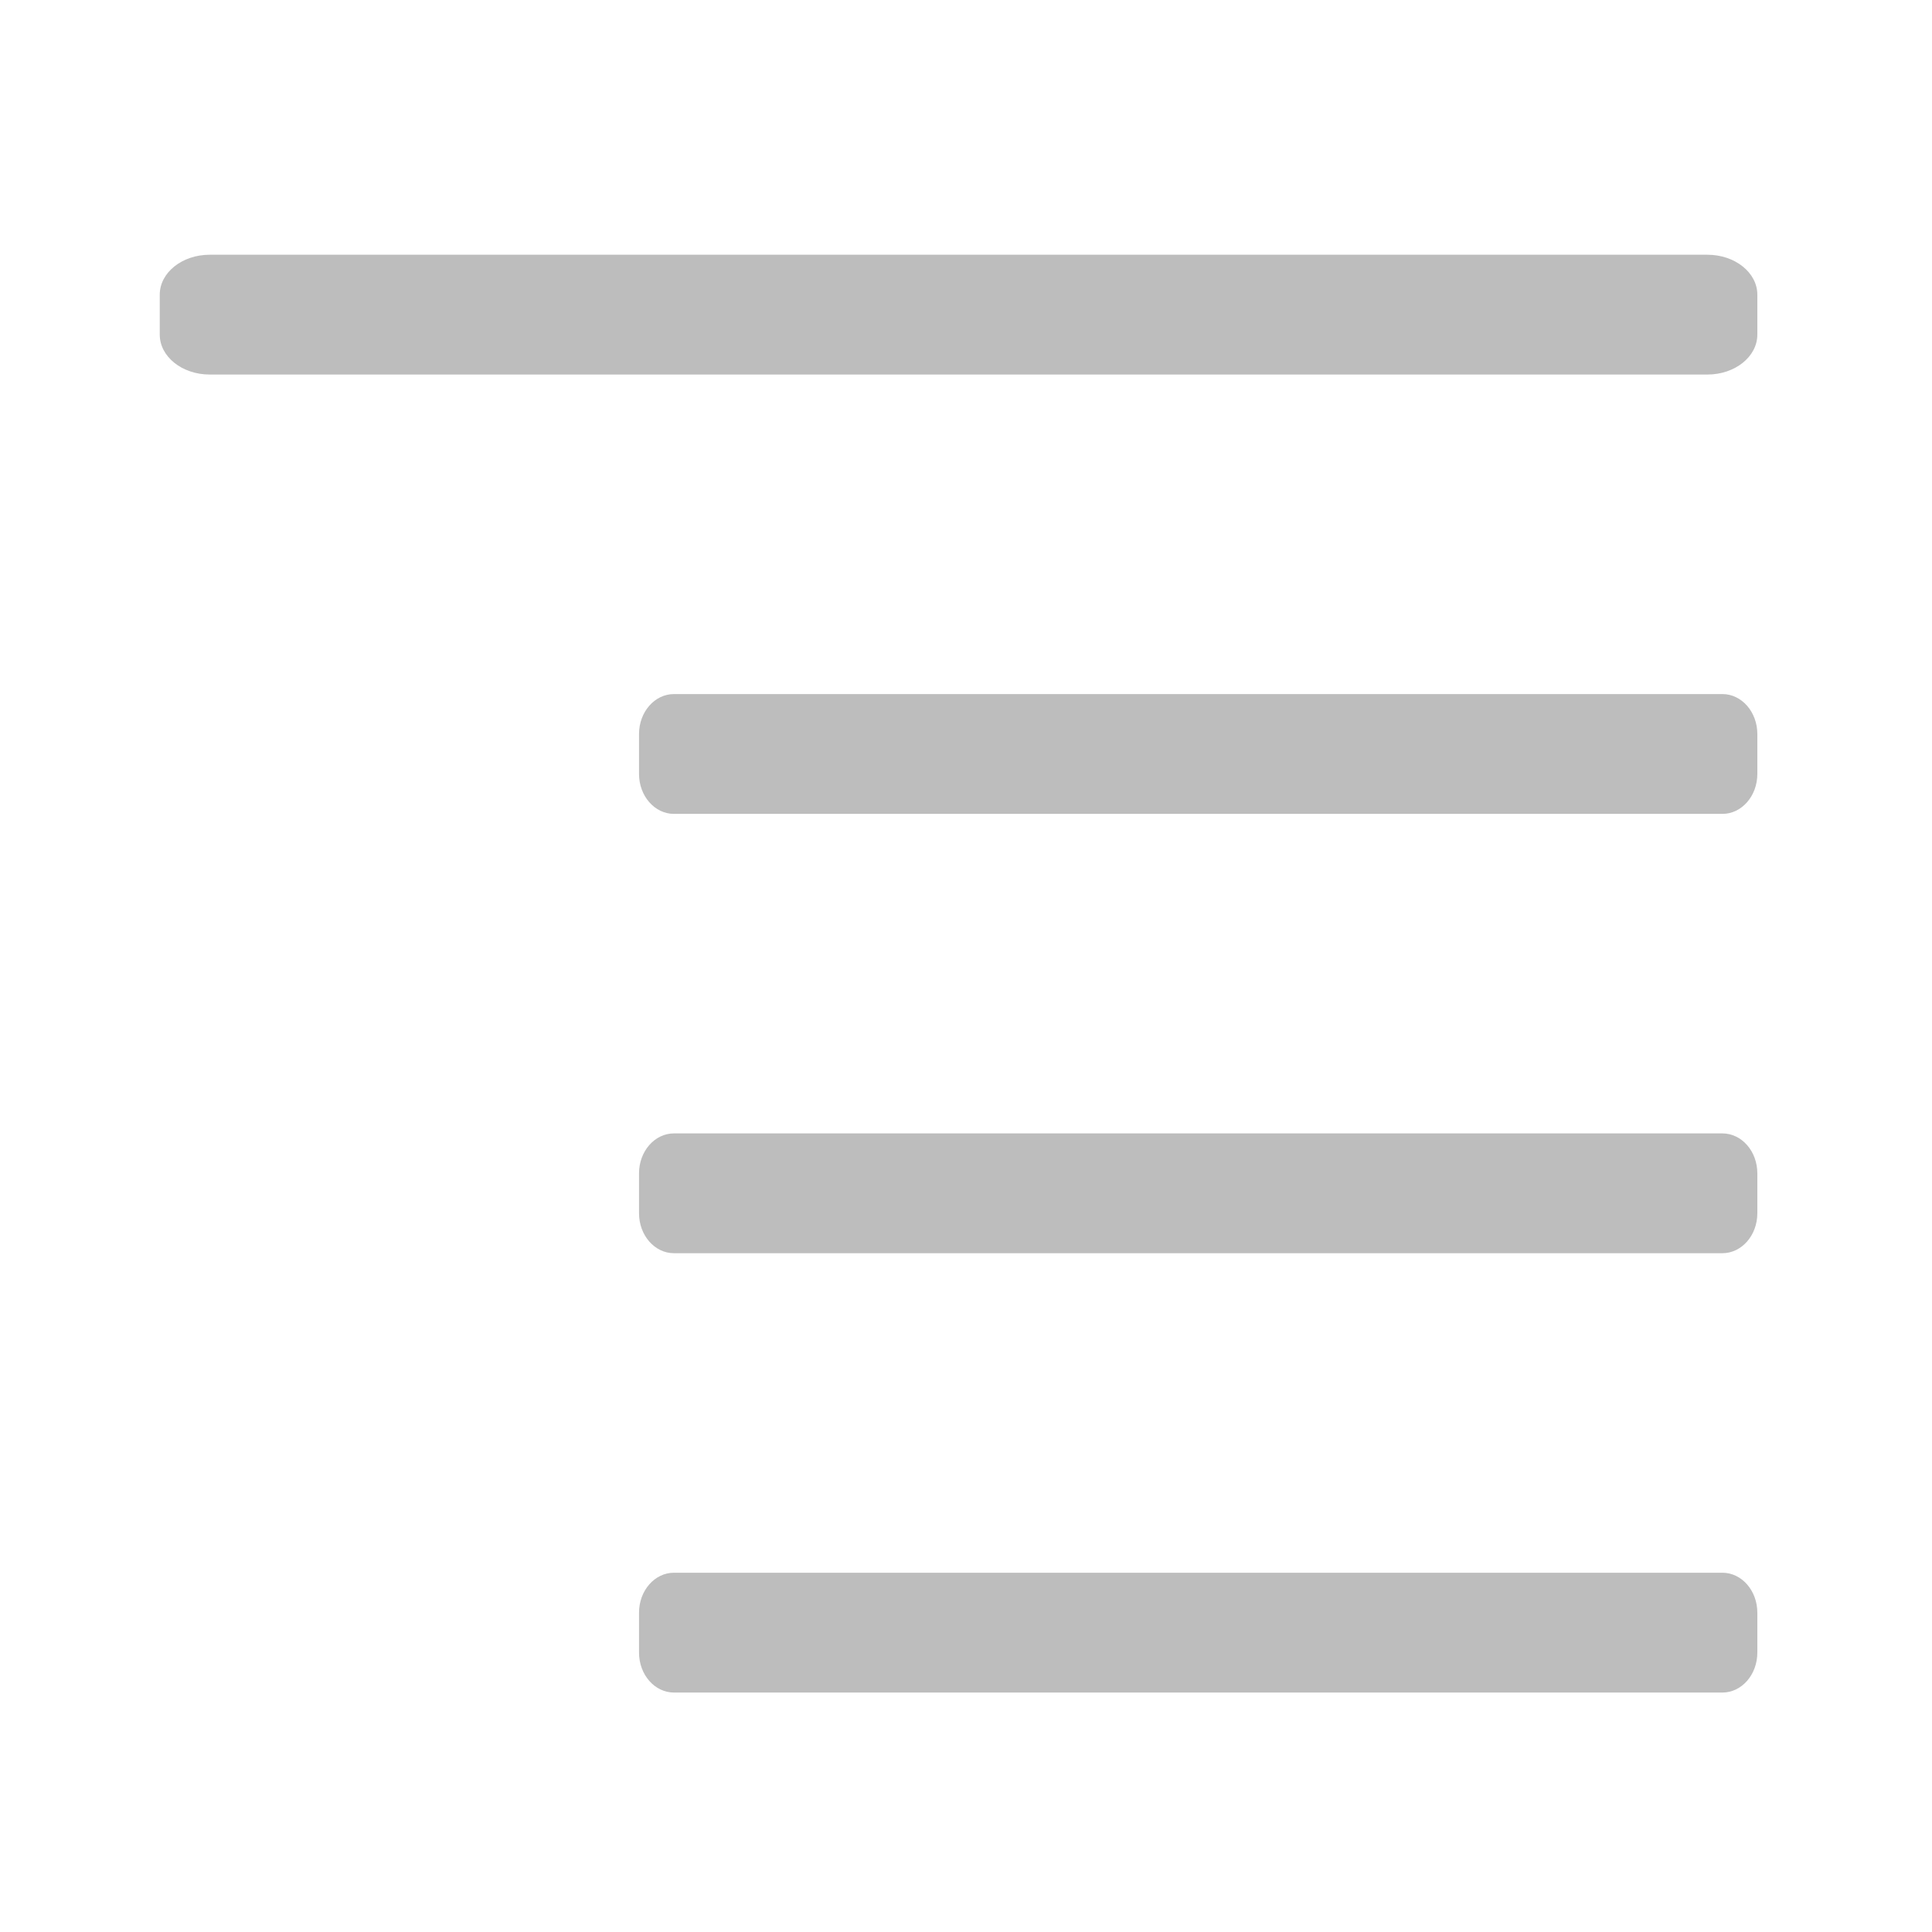 <?xml version="1.0" encoding="UTF-8"?>
<svg xmlns="http://www.w3.org/2000/svg" xmlns:xlink="http://www.w3.org/1999/xlink" width="512pt" height="512pt" viewBox="0 0 512 512" version="1.1">
<g id="surface1">
<path style=" stroke:none;fill-rule:nonzero;fill:rgb(74.118%,74.118%,74.118%);fill-opacity:1;" d="M 55.566 67.508 L 452.48 67.508 C 459.789 67.508 465.711 72.246 465.711 78.09 L 465.711 88.676 C 465.711 94.52 459.789 99.258 452.48 99.258 L 55.566 99.258 C 48.262 99.258 42.336 94.52 42.336 88.676 L 42.336 78.09 C 42.336 72.246 48.262 67.508 55.566 67.508 Z M 55.566 67.508 "/>
<path style=" stroke:none;fill-rule:nonzero;fill:rgb(74.118%,74.118%,74.118%);fill-opacity:1;" d="M 178.609 183.934 L 456.449 183.934 C 461.566 183.934 465.711 188.672 465.711 194.52 L 465.711 205.102 C 465.711 210.949 461.566 215.688 456.449 215.688 L 178.609 215.688 C 173.496 215.688 169.348 210.949 169.348 205.102 L 169.348 194.52 C 169.348 188.672 173.496 183.934 178.609 183.934 Z M 178.609 183.934 "/>
<path style=" stroke:none;fill-rule:nonzero;fill:rgb(74.118%,74.118%,74.118%);fill-opacity:1;" d="M 178.609 416.789 L 456.449 416.789 C 461.566 416.789 465.711 421.527 465.711 427.375 L 465.711 437.957 C 465.711 443.805 461.566 448.543 456.449 448.543 L 178.609 448.543 C 173.496 448.543 169.348 443.805 169.348 437.957 L 169.348 427.375 C 169.348 421.527 173.496 416.789 178.609 416.789 Z M 178.609 416.789 "/>
<path style=" stroke:none;fill-rule:nonzero;fill:rgb(74.118%,74.118%,74.118%);fill-opacity:1;" d="M 178.609 300.363 L 456.449 300.363 C 461.566 300.363 465.711 305.102 465.711 310.945 L 465.711 321.531 C 465.711 327.375 461.566 332.113 456.449 332.113 L 178.609 332.113 C 173.496 332.113 169.348 327.375 169.348 321.531 L 169.348 310.945 C 169.348 305.102 173.496 300.363 178.609 300.363 Z M 178.609 300.363 "/>
</g>
</svg>
